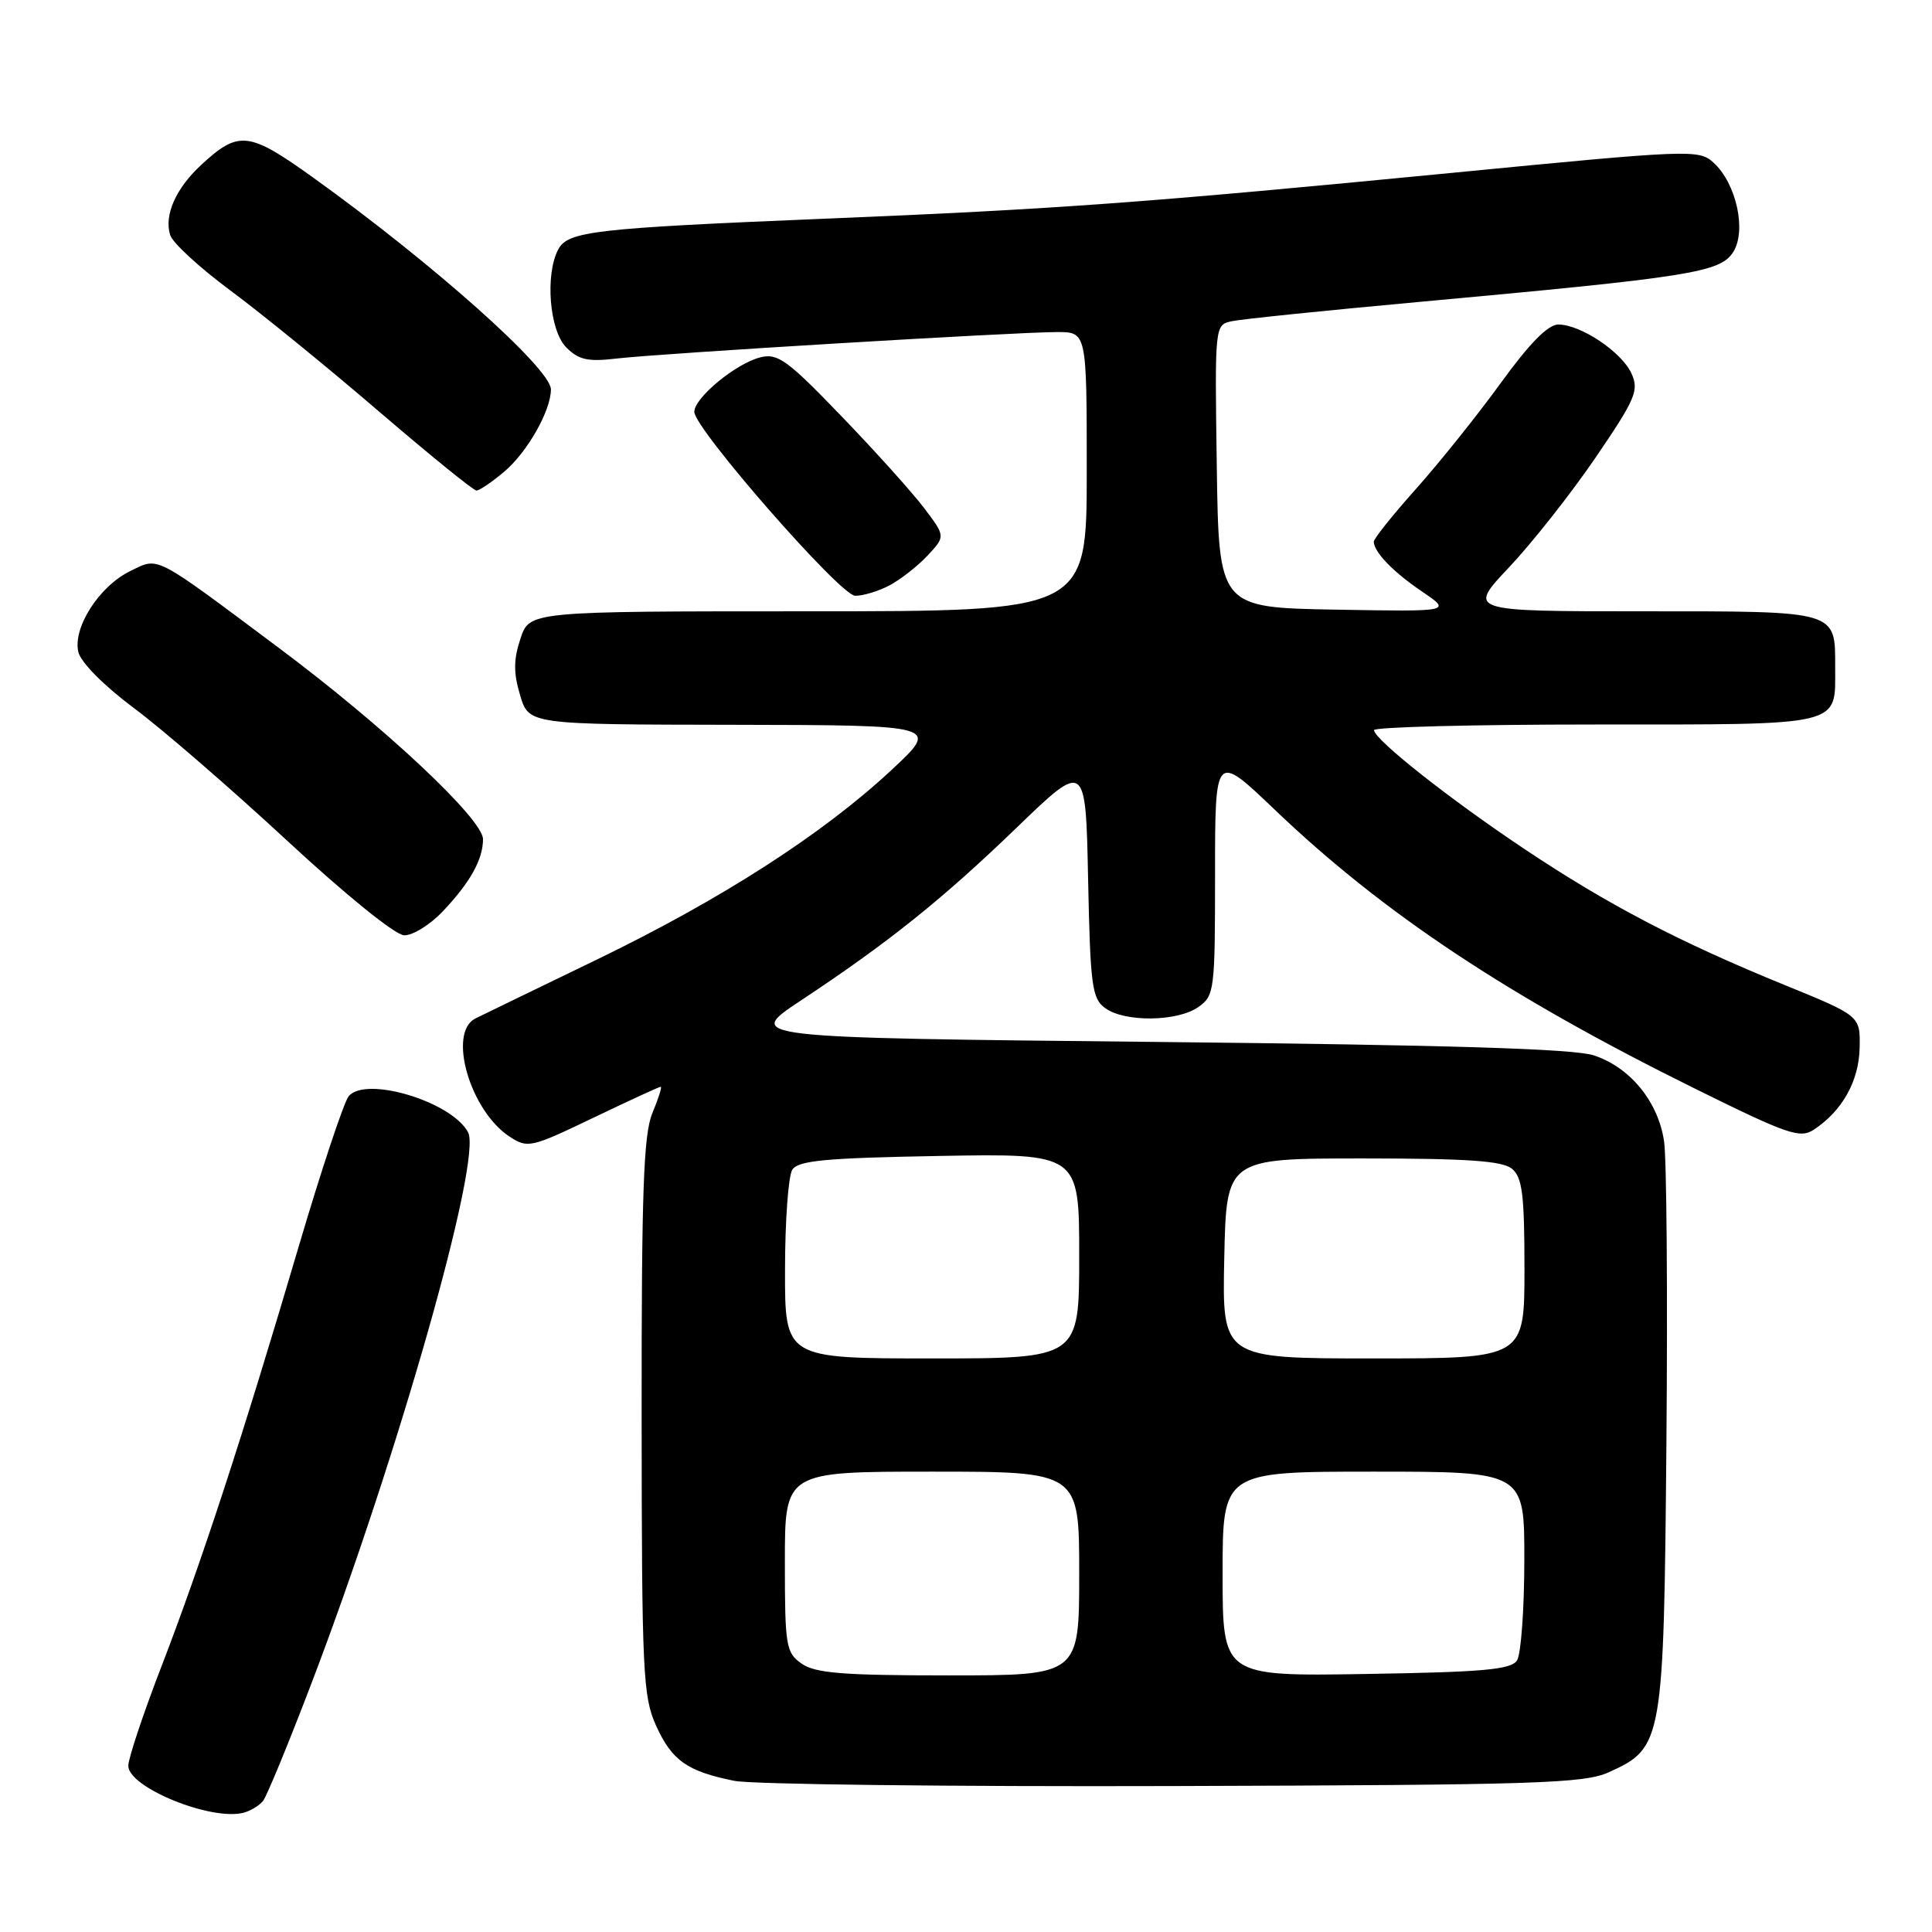 <?xml version="1.0" encoding="UTF-8" standalone="no"?>
<!DOCTYPE svg PUBLIC "-//W3C//DTD SVG 1.1//EN" "http://www.w3.org/Graphics/SVG/1.1/DTD/svg11.dtd" >
<svg xmlns="http://www.w3.org/2000/svg" xmlns:xlink="http://www.w3.org/1999/xlink" version="1.1" viewBox="0 0 256 256">
 <g >
 <path fill="currentColor"
d=" M 34.85 238.64 C 35.35 238.01 38.25 230.97 41.29 223.00 C 52.71 193.05 63.92 153.59 62.02 150.03 C 59.84 145.96 48.46 142.53 46.20 145.26 C 45.57 146.02 42.57 155.04 39.54 165.30 C 32.18 190.27 26.66 207.15 21.38 220.85 C 18.97 227.09 17.00 233.00 17.00 233.98 C 17.00 236.83 27.89 241.28 32.22 240.21 C 33.16 239.97 34.34 239.27 34.85 238.64 Z  M 213.18 234.83 C 220.35 231.58 220.46 230.93 220.81 191.00 C 220.98 171.47 220.84 153.59 220.50 151.25 C 219.73 145.98 216.02 141.44 211.19 139.84 C 208.56 138.97 191.84 138.46 153.09 138.06 C 98.69 137.50 98.69 137.50 106.09 132.59 C 117.72 124.89 124.78 119.24 134.68 109.70 C 143.86 100.84 143.86 100.84 144.18 116.50 C 144.47 130.64 144.69 132.30 146.44 133.58 C 149.02 135.47 156.00 135.39 158.78 133.44 C 160.92 131.94 161.00 131.29 161.00 115.81 C 161.00 99.73 161.00 99.73 168.92 107.30 C 183.26 121.00 199.78 131.98 224.41 144.16 C 236.95 150.36 238.51 150.90 240.37 149.67 C 244.12 147.18 246.32 143.24 246.41 138.85 C 246.50 134.61 246.50 134.61 236.50 130.53 C 222.52 124.83 213.04 119.88 202.00 112.50 C 192.09 105.89 182.16 98.04 182.06 96.75 C 182.03 96.34 195.22 96.00 211.38 96.00 C 244.42 96.00 243.17 96.30 243.17 88.50 C 243.17 80.84 243.73 81.00 217.60 81.00 C 194.45 81.00 194.45 81.00 199.97 75.16 C 203.01 71.94 208.16 65.41 211.41 60.65 C 216.73 52.84 217.20 51.74 216.18 49.49 C 214.88 46.63 209.46 43.01 206.49 43.00 C 205.12 43.00 202.66 45.50 198.86 50.75 C 195.77 55.01 190.71 61.33 187.62 64.79 C 184.53 68.25 182.01 71.40 182.03 71.79 C 182.10 73.20 184.61 75.80 188.45 78.40 C 192.36 81.05 192.36 81.05 176.93 80.78 C 161.50 80.50 161.50 80.50 161.23 61.77 C 160.96 43.05 160.96 43.05 163.23 42.56 C 164.48 42.29 175.62 41.14 188.00 40.01 C 223.97 36.72 227.89 36.10 229.63 33.44 C 231.47 30.63 230.09 24.29 227.02 21.52 C 225.11 19.79 223.86 19.84 192.77 22.87 C 151.57 26.87 140.12 27.71 109.50 28.97 C 78.73 30.24 75.27 30.64 73.98 33.03 C 72.20 36.36 72.80 43.80 75.03 46.03 C 76.70 47.70 77.90 47.96 81.78 47.50 C 87.49 46.83 134.56 44.00 140.08 44.00 C 144.00 44.00 144.00 44.00 144.00 62.50 C 144.00 81.00 144.00 81.00 107.08 81.00 C 70.16 81.00 70.16 81.00 68.96 84.63 C 68.04 87.40 68.03 89.17 68.92 92.13 C 70.08 96.00 70.08 96.00 97.29 96.04 C 124.50 96.09 124.50 96.09 118.16 102.00 C 109.01 110.53 95.60 119.16 79.00 127.19 C 71.03 131.04 63.83 134.54 63.00 134.95 C 59.28 136.81 62.27 147.16 67.52 150.61 C 69.92 152.18 70.35 152.08 78.60 148.12 C 83.33 145.85 87.35 144.00 87.55 144.00 C 87.74 144.00 87.25 145.56 86.45 147.47 C 85.27 150.29 85.00 157.82 85.02 187.72 C 85.04 221.64 85.19 224.82 86.94 228.67 C 89.03 233.28 91.05 234.71 97.30 235.97 C 99.61 236.44 125.80 236.75 155.50 236.66 C 203.60 236.52 209.90 236.32 213.18 234.83 Z  M 58.68 120.75 C 62.30 116.93 64.00 113.88 64.00 111.20 C 64.00 108.54 50.95 96.31 37.00 85.89 C 20.15 73.30 21.12 73.80 17.26 75.67 C 13.13 77.67 9.59 83.23 10.39 86.43 C 10.74 87.80 13.83 90.91 17.74 93.82 C 21.46 96.58 30.57 104.47 38.00 111.35 C 45.80 118.58 52.37 123.90 53.55 123.93 C 54.68 123.97 56.99 122.54 58.68 120.75 Z  M 117.80 77.60 C 119.28 76.82 121.58 75.04 122.89 73.63 C 125.29 71.07 125.29 71.07 122.42 67.28 C 120.84 65.20 115.91 59.72 111.45 55.10 C 104.33 47.70 103.04 46.77 100.75 47.35 C 97.51 48.16 92.00 52.71 92.00 54.57 C 92.00 56.79 111.30 78.86 113.30 78.94 C 114.29 78.97 116.31 78.37 117.80 77.60 Z  M 66.80 62.51 C 69.86 59.94 73.00 54.41 73.00 51.60 C 73.00 48.85 57.31 34.88 41.48 23.52 C 32.95 17.40 31.63 17.25 26.65 21.86 C 23.29 24.97 21.72 28.53 22.55 31.15 C 22.87 32.18 26.45 35.47 30.50 38.47 C 34.54 41.46 43.38 48.65 50.13 54.45 C 56.89 60.25 62.74 65.00 63.13 65.00 C 63.52 65.00 65.18 63.88 66.80 62.51 Z  M 106.22 220.44 C 104.14 218.98 104.00 218.15 104.00 206.94 C 104.00 195.00 104.00 195.00 123.50 195.00 C 143.00 195.00 143.00 195.00 143.00 208.50 C 143.00 222.00 143.00 222.00 125.72 222.00 C 111.70 222.00 108.03 221.71 106.22 220.44 Z  M 162.00 208.56 C 162.00 195.00 162.00 195.00 182.00 195.00 C 202.00 195.00 202.00 195.00 201.98 206.75 C 201.98 213.21 201.54 219.18 201.02 220.00 C 200.25 221.23 196.63 221.56 181.04 221.81 C 162.00 222.12 162.00 222.12 162.00 208.56 Z  M 104.02 168.25 C 104.02 161.79 104.46 155.82 104.98 155.00 C 105.75 153.78 109.33 153.44 124.46 153.17 C 143.00 152.84 143.00 152.84 143.00 166.42 C 143.00 180.00 143.00 180.00 123.50 180.00 C 104.00 180.00 104.00 180.00 104.02 168.25 Z  M 162.22 166.75 C 162.50 153.50 162.50 153.50 180.60 153.50 C 194.47 153.50 199.08 153.82 200.35 154.87 C 201.71 156.01 202.00 158.30 202.00 168.12 C 202.00 180.00 202.00 180.00 181.97 180.00 C 161.94 180.00 161.94 180.00 162.22 166.75 Z "/>
</g>
</svg>